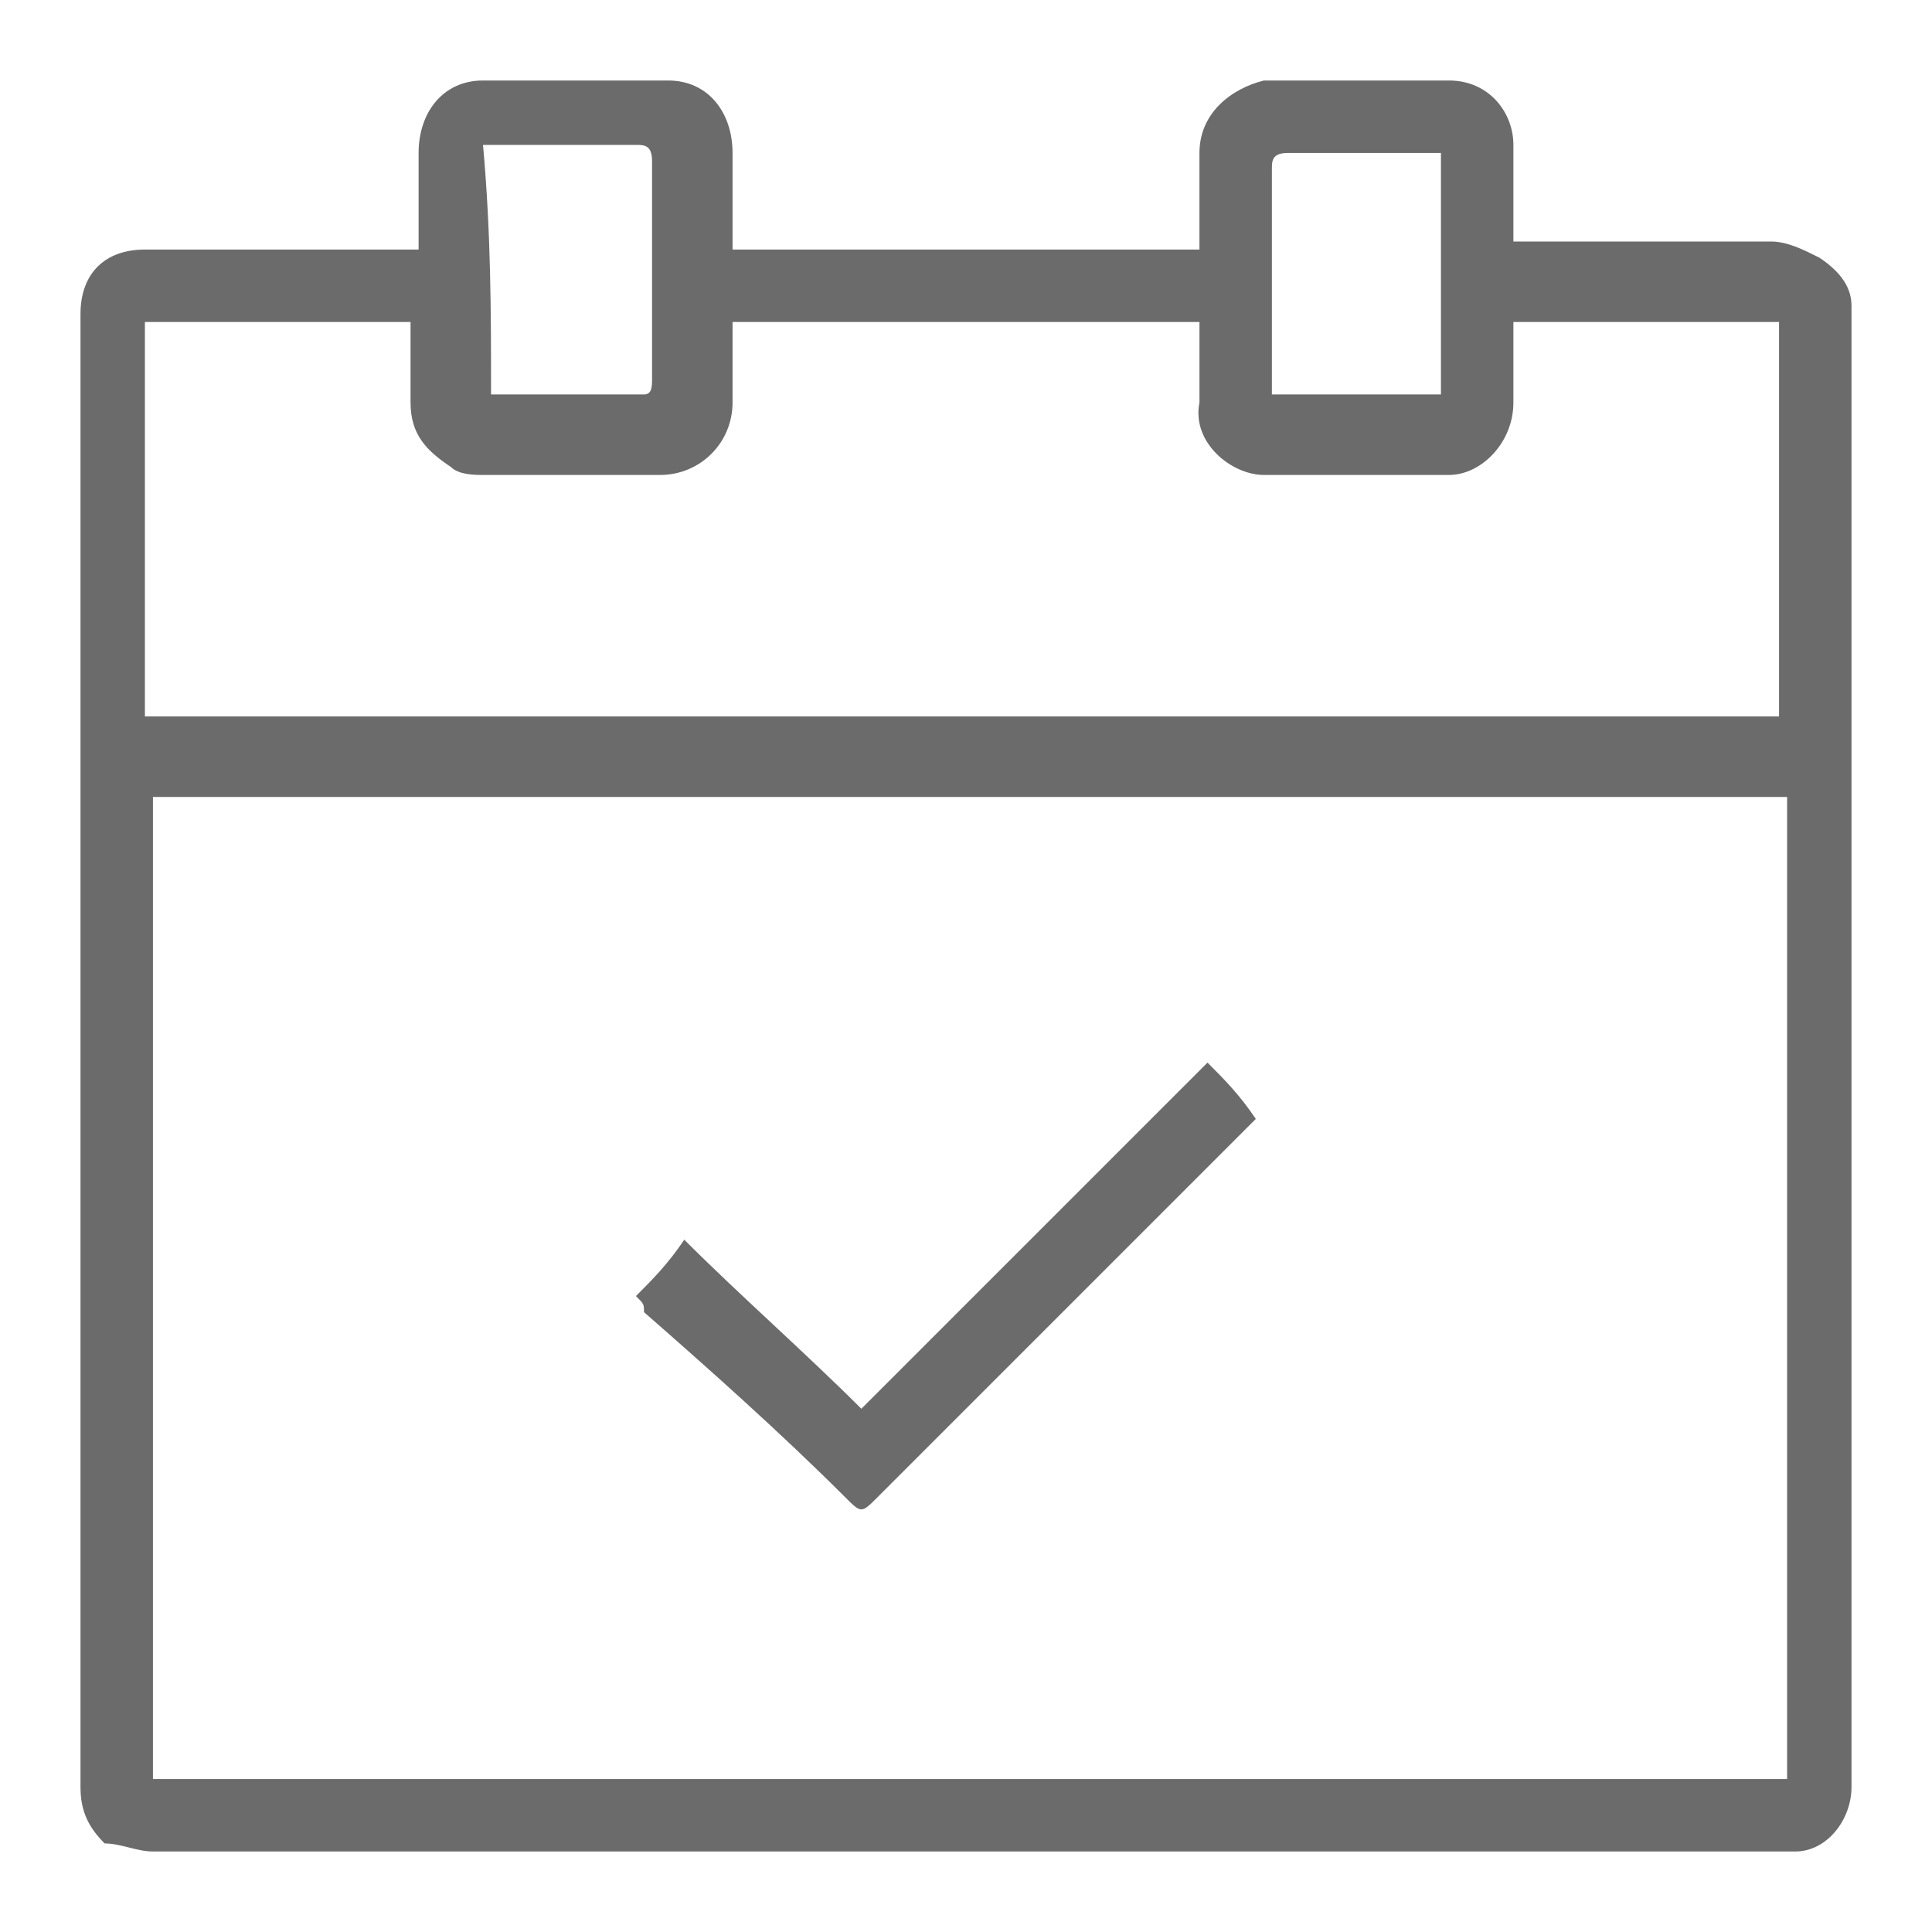 <?xml version="1.0" encoding="utf-8"?>
<!-- Generator: Adobe Illustrator 18.1.1, SVG Export Plug-In . SVG Version: 6.00 Build 0)  -->
<svg version="1.1" id="Seected" xmlns="http://www.w3.org/2000/svg" xmlns:xlink="http://www.w3.org/1999/xlink" x="0px" y="0px"
	 viewBox="0 0 24 24" enable-background="new 0 0 24 24" xml:space="preserve">
<g>
	<g>
		<g>
			<g>
				<path fill="#6B6B6B" d="M5.2,3.1c0-0.4,0-0.8,0-1.2C5.2,1.4,5.5,1,6,1c0.8,0,1.5,0,2.3,0c0.5,0,0.8,0.4,0.8,0.9
					c0,0.4,0,0.8,0,1.1c0,0,0,0,0,0.1c1.9,0,3.9,0,5.8,0c0-0.4,0-0.8,0-1.2c0-0.5,0.4-0.8,0.8-0.9c0.8,0,1.5,0,2.3,0
					c0.5,0,0.8,0.4,0.8,0.8c0,0.4,0,0.8,0,1.2c0.1,0,0.2,0,0.2,0c1,0,2,0,3,0c0.2,0,0.4,0.1,0.6,0.2C22.9,3.4,23,3.6,23,3.8
					c0,6.1,0,12.3,0,18.4c0,0.4-0.3,0.8-0.7,0.8c-0.1,0-0.1,0-0.2,0c-6.7,0-13.4,0-20.2,0c-0.2,0-0.4-0.1-0.6-0.1
					C1.1,22.7,1,22.5,1,22.2C1,16.1,1,10,1,3.9c0-0.5,0.3-0.8,0.8-0.8c1,0,2,0,3,0C4.9,3.1,5,3.1,5.2,3.1z M22.2,9.9
					c-6.8,0-13.6,0-20.3,0c0,4.1,0,8.1,0,12.2c6.8,0,13.5,0,20.3,0C22.2,18,22.2,13.9,22.2,9.9z M1.8,8.9c6.8,0,13.6,0,20.3,0
					c0-1.6,0-3.3,0-4.9c-1.1,0-2.2,0-3.3,0c0,0.3,0,0.7,0,1c0,0.5-0.4,0.9-0.8,0.9c-0.8,0-1.5,0-2.3,0c-0.4,0-0.9-0.4-0.8-0.9
					c0-0.3,0-0.6,0-1C13,4,11,4,9.1,4c0,0.3,0,0.7,0,1c0,0.5-0.4,0.9-0.9,0.9c-0.7,0-1.5,0-2.2,0c-0.1,0-0.3,0-0.4-0.1
					C5.3,5.6,5.1,5.4,5.1,5c0-0.3,0-0.7,0-1C4,4,2.9,4,1.8,4C1.8,5.6,1.8,7.3,1.8,8.9z M6.1,4.9c0.7,0,1.3,0,1.9,0
					c0.1,0,0.1-0.1,0.1-0.2c0-0.9,0-1.8,0-2.7c0-0.2-0.1-0.2-0.2-0.2c-0.6,0-1.1,0-1.7,0c-0.1,0-0.1,0-0.2,0
					C6.1,2.9,6.1,3.9,6.1,4.9z M17.9,1.9c-0.6,0-1.2,0-1.9,0c-0.2,0-0.2,0.1-0.2,0.2c0,0.9,0,1.7,0,2.6c0,0.1,0,0.1,0,0.2
					c0.7,0,1.4,0,2.1,0C17.9,3.9,17.9,2.9,17.9,1.9z"/>
				<path fill="#6B6B6B" d="M7.9,16.1c0.2-0.2,0.4-0.4,0.6-0.7c0.7,0.7,1.5,1.4,2.2,2.1c1.5-1.5,2.9-2.9,4.3-4.3
					c0.2,0.2,0.4,0.4,0.6,0.7c0,0-0.1,0.1-0.1,0.1c-1.5,1.5-3.1,3.1-4.6,4.6c-0.2,0.2-0.2,0.2-0.4,0c-0.8-0.8-1.7-1.6-2.5-2.3
					C8,16.2,8,16.2,7.9,16.1z"/>
			</g>
		</g>
	</g>
</g>
</svg>
